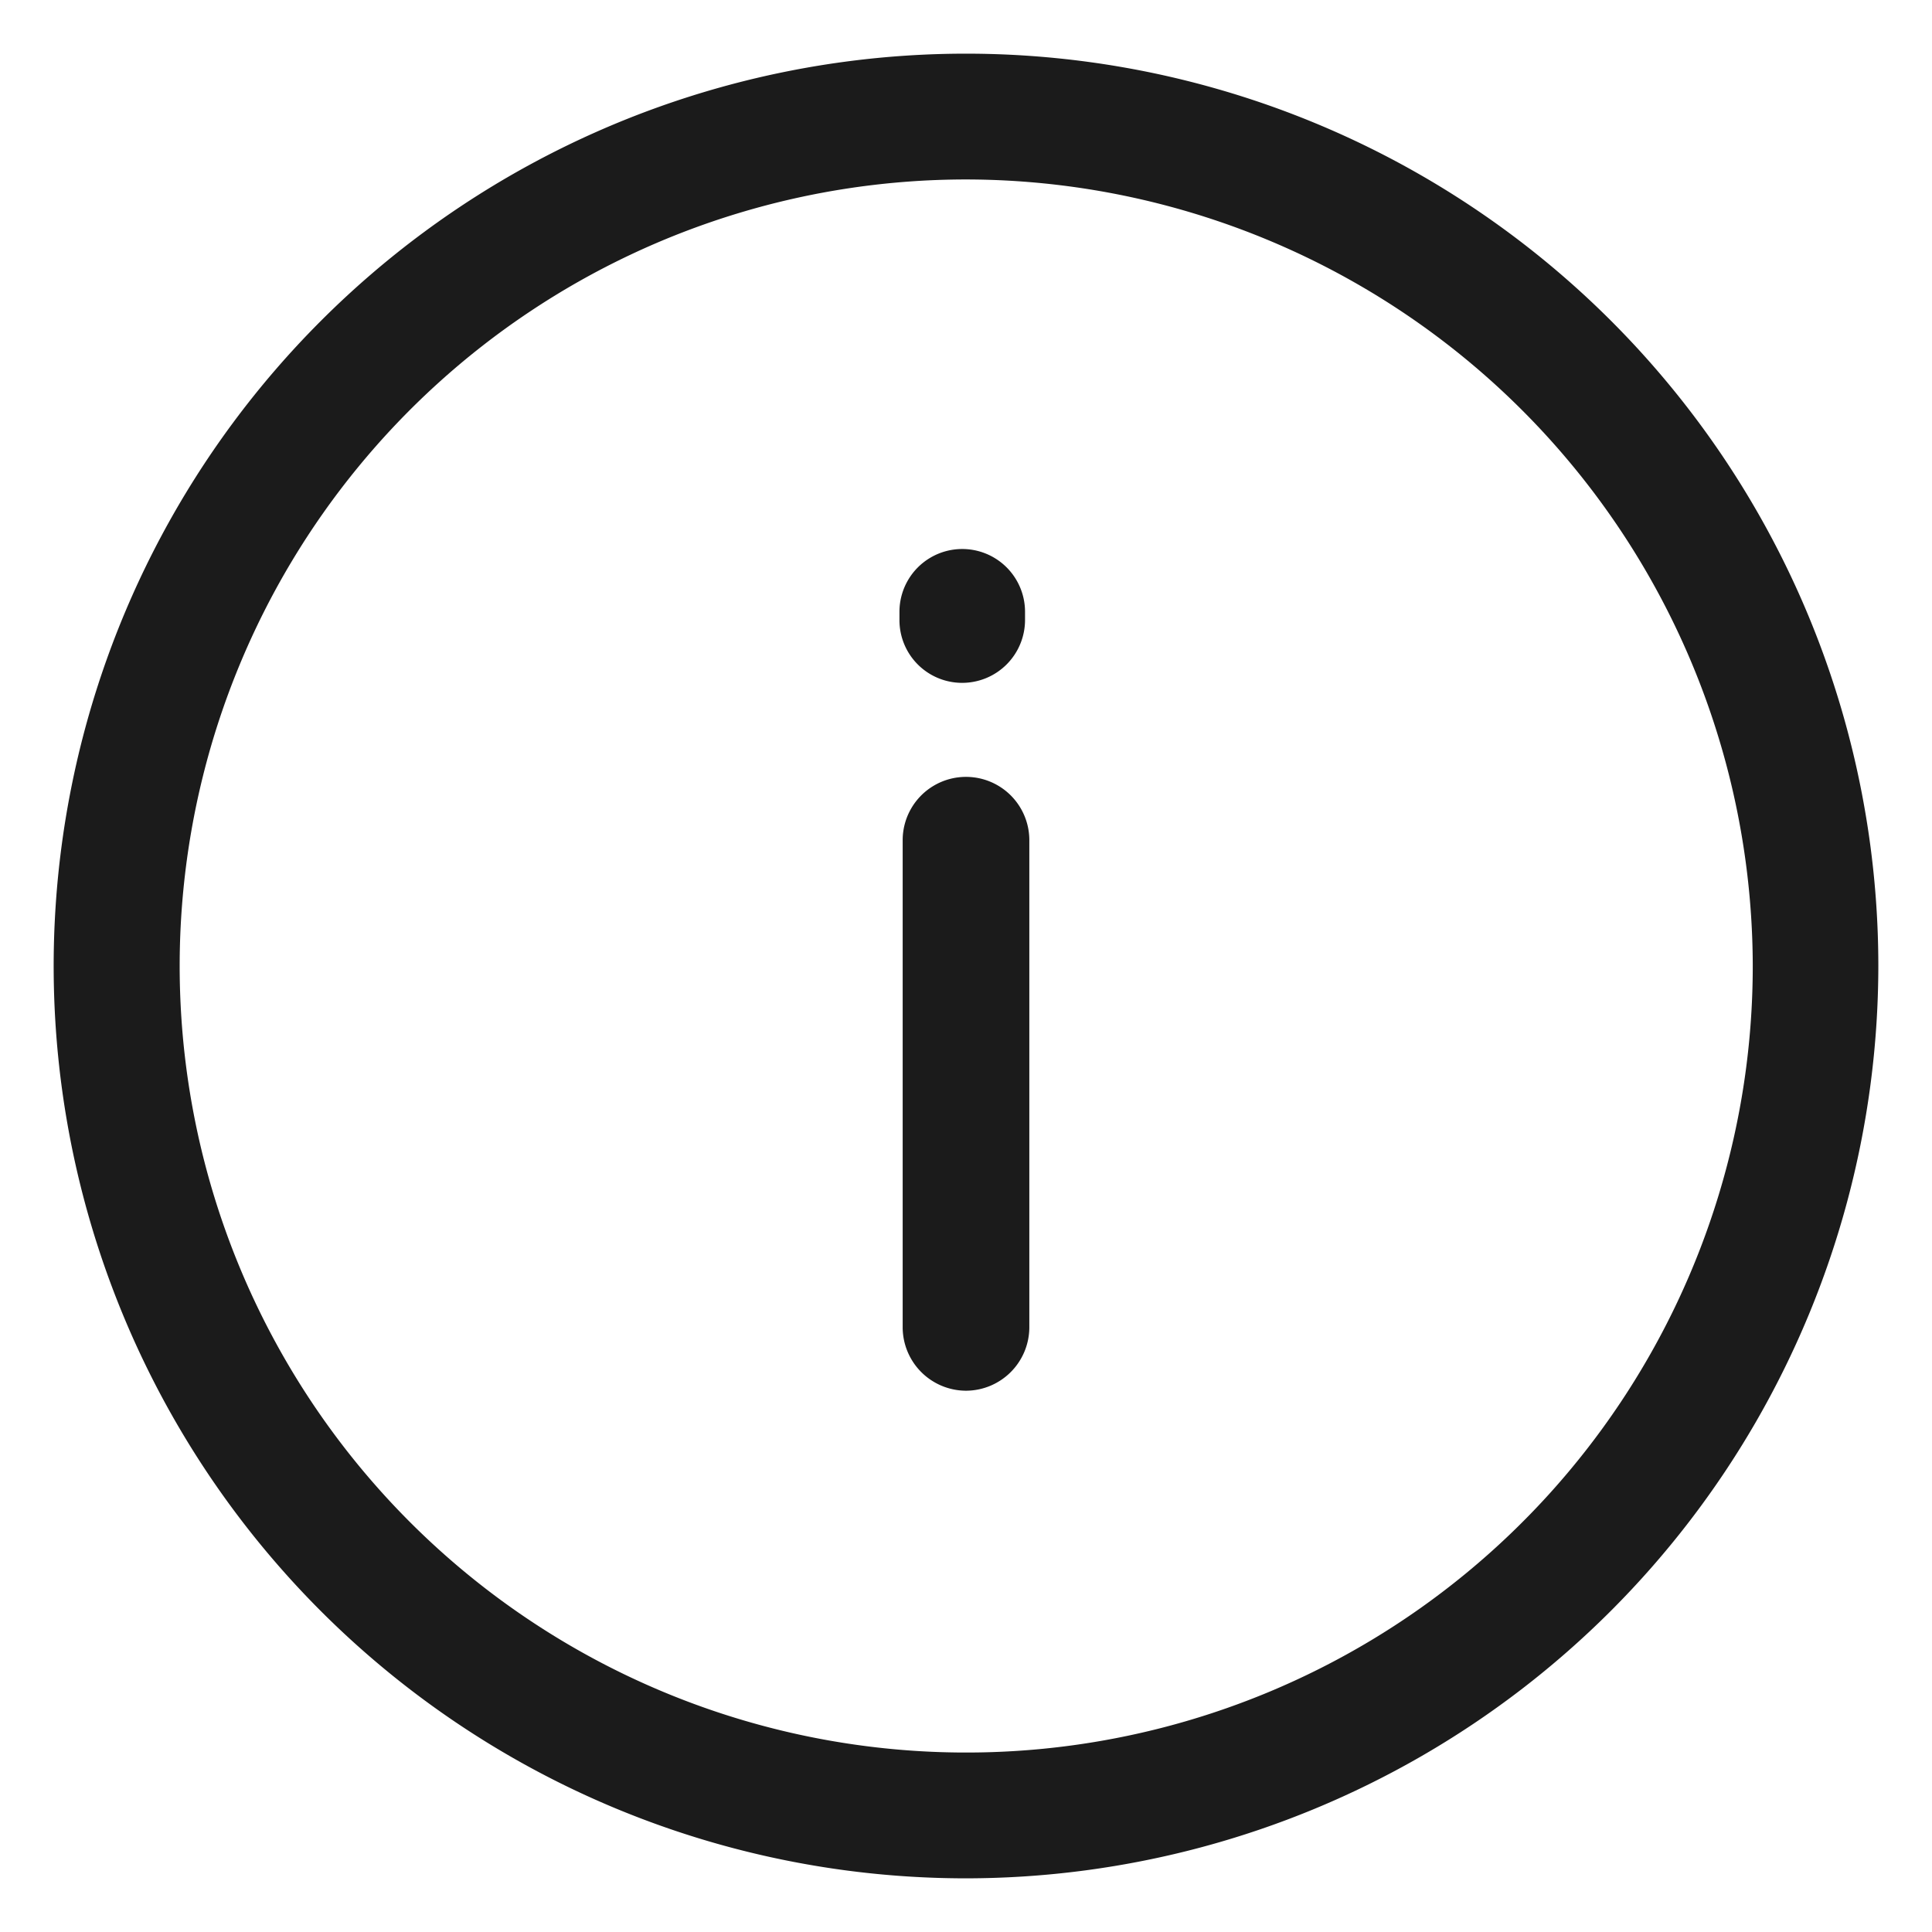 <svg xmlns="http://www.w3.org/2000/svg" width="18" height="18" viewBox="0 0 18 18">
  <defs>
    <style>
      .cls-1 {
        fill: #1b1b1b;
         
        fill-rule: evenodd;
      }
    </style>
  </defs>
  <path id="info-black" class="cls-1" d="M1056.5,148a8.5,8.5,0,1,1,8.5-8.5A8.508,8.508,0,0,1,1056.5,148Zm0-15.828a7.328,7.328,0,1,0,7.33,7.328A7.338,7.338,0,0,0,1056.5,132.172Zm0,11.285a0.592,0.592,0,0,1-.59-0.586v-4.543a0.59,0.59,0,0,1,1.18,0v4.543A0.592,0.592,0,0,1,1056.5,143.457Zm-0.04-6.595a0.584,0.584,0,0,1-.58-0.586V136.2a0.585,0.585,0,1,1,1.17,0v0.073A0.586,0.586,0,0,1,1056.46,136.862Z" transform="translate(-1047.5 -130.5)"/>
</svg>
